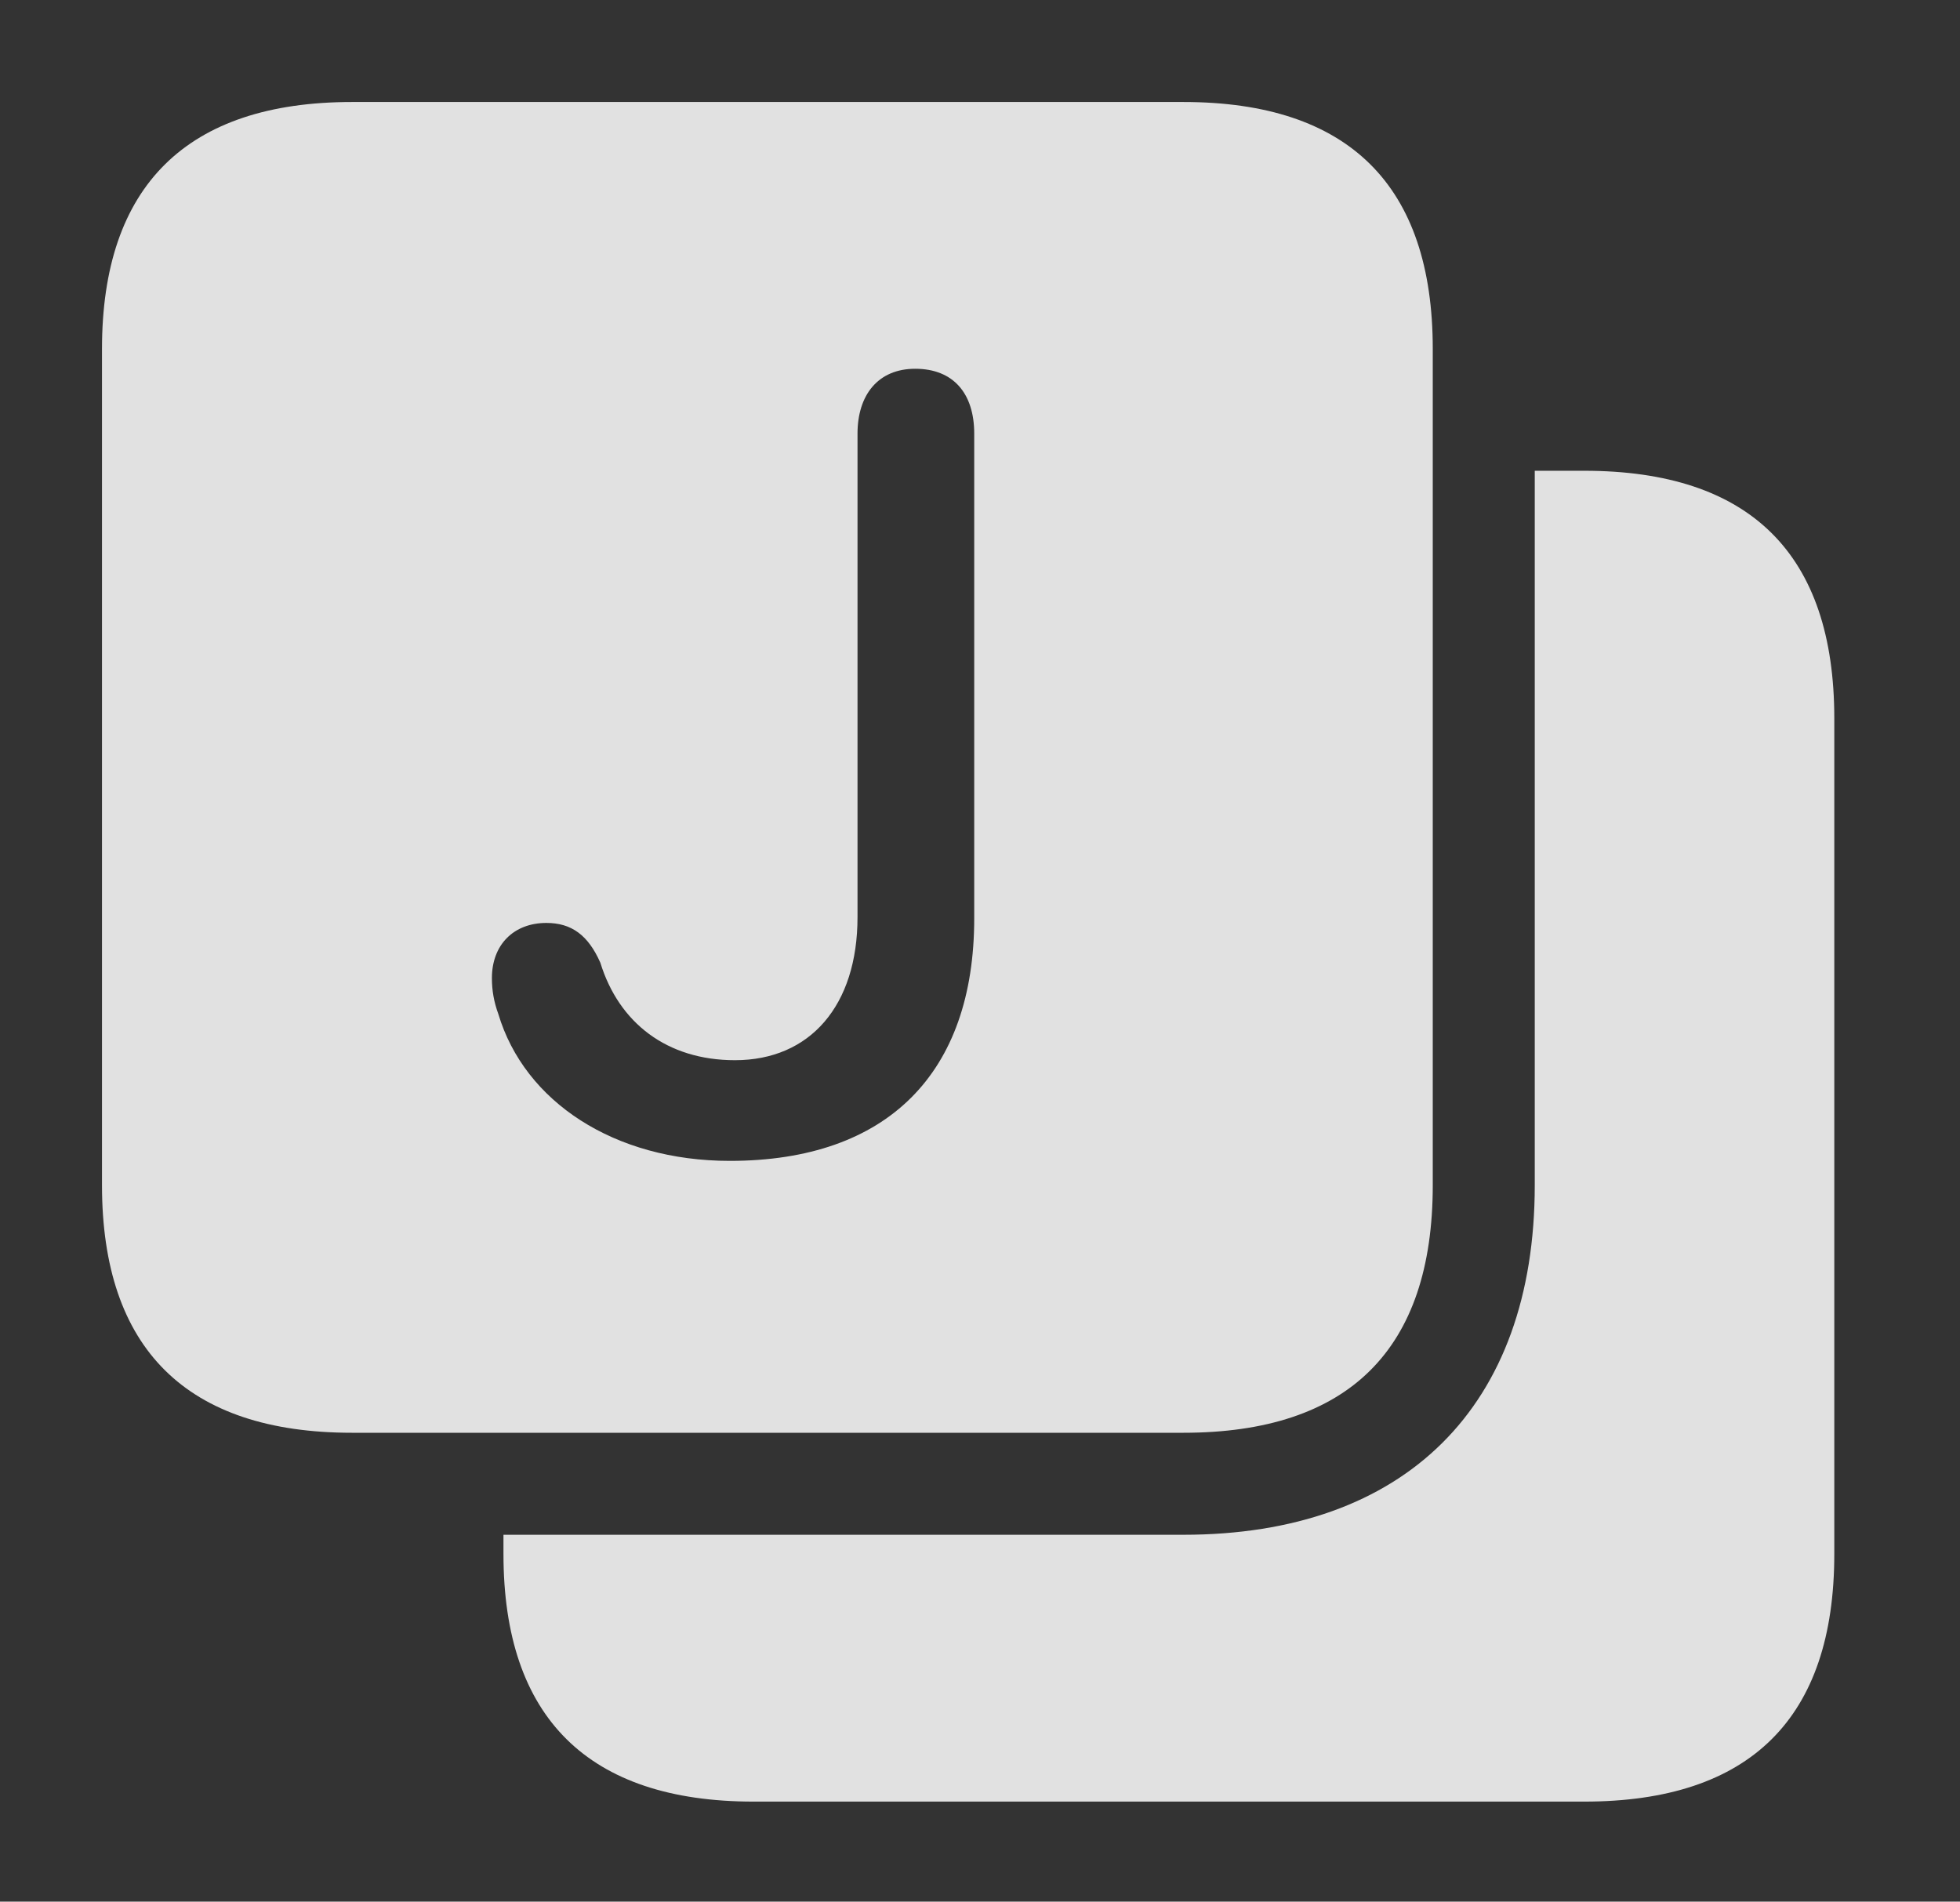 <?xml version="1.0" encoding="UTF-8"?>
<!--Generator: Apple Native CoreSVG 341-->
<!DOCTYPE svg
PUBLIC "-//W3C//DTD SVG 1.1//EN"
       "http://www.w3.org/Graphics/SVG/1.1/DTD/svg11.dtd">
<svg version="1.1" xmlns="http://www.w3.org/2000/svg" xmlns:xlink="http://www.w3.org/1999/xlink" viewBox="0 0 29.844 28.955">
 <rect x="0" y="0" width="29.844" height="28.955" fill="#333333" stroke="none"/>
 <g>
  <rect height="28.955" opacity="0" width="29.844" x="0" y="0"/>
  <path d="M27.93 10.938L27.93 23.662C27.93 26.162 26.65 27.432 24.121 27.432L11.475 27.432C8.955 27.432 7.666 26.152 7.666 23.662L7.666 23.369L18.018 23.369C21.396 23.369 23.369 21.416 23.369 18.047L23.369 7.168L24.121 7.168C26.65 7.168 27.93 8.438 27.93 10.938Z" fill="white" fill-opacity="0.85"/>
  <path d="M21.816 5.312L21.816 18.047C21.816 20.547 20.537 21.816 18.018 21.816L5.361 21.816C2.842 21.816 1.553 20.537 1.553 18.047L1.553 5.312C1.553 2.832 2.842 1.553 5.361 1.553L18.018 1.553C20.537 1.553 21.816 2.822 21.816 5.312ZM13.057 6.602L13.057 13.965C13.057 15.312 12.334 16.143 11.191 16.143C10.156 16.143 9.424 15.576 9.141 14.658C8.955 14.238 8.701 14.053 8.32 14.053C7.822 14.053 7.49 14.385 7.49 14.893C7.49 15.078 7.52 15.254 7.588 15.44C7.988 16.777 9.355 17.676 11.113 17.676C13.516 17.676 14.834 16.338 14.834 13.984L14.834 6.602C14.834 5.996 14.521 5.615 13.935 5.615C13.369 5.615 13.057 6.016 13.057 6.602Z" fill="white" fill-opacity="0.85"/>
 </g>
</svg>

